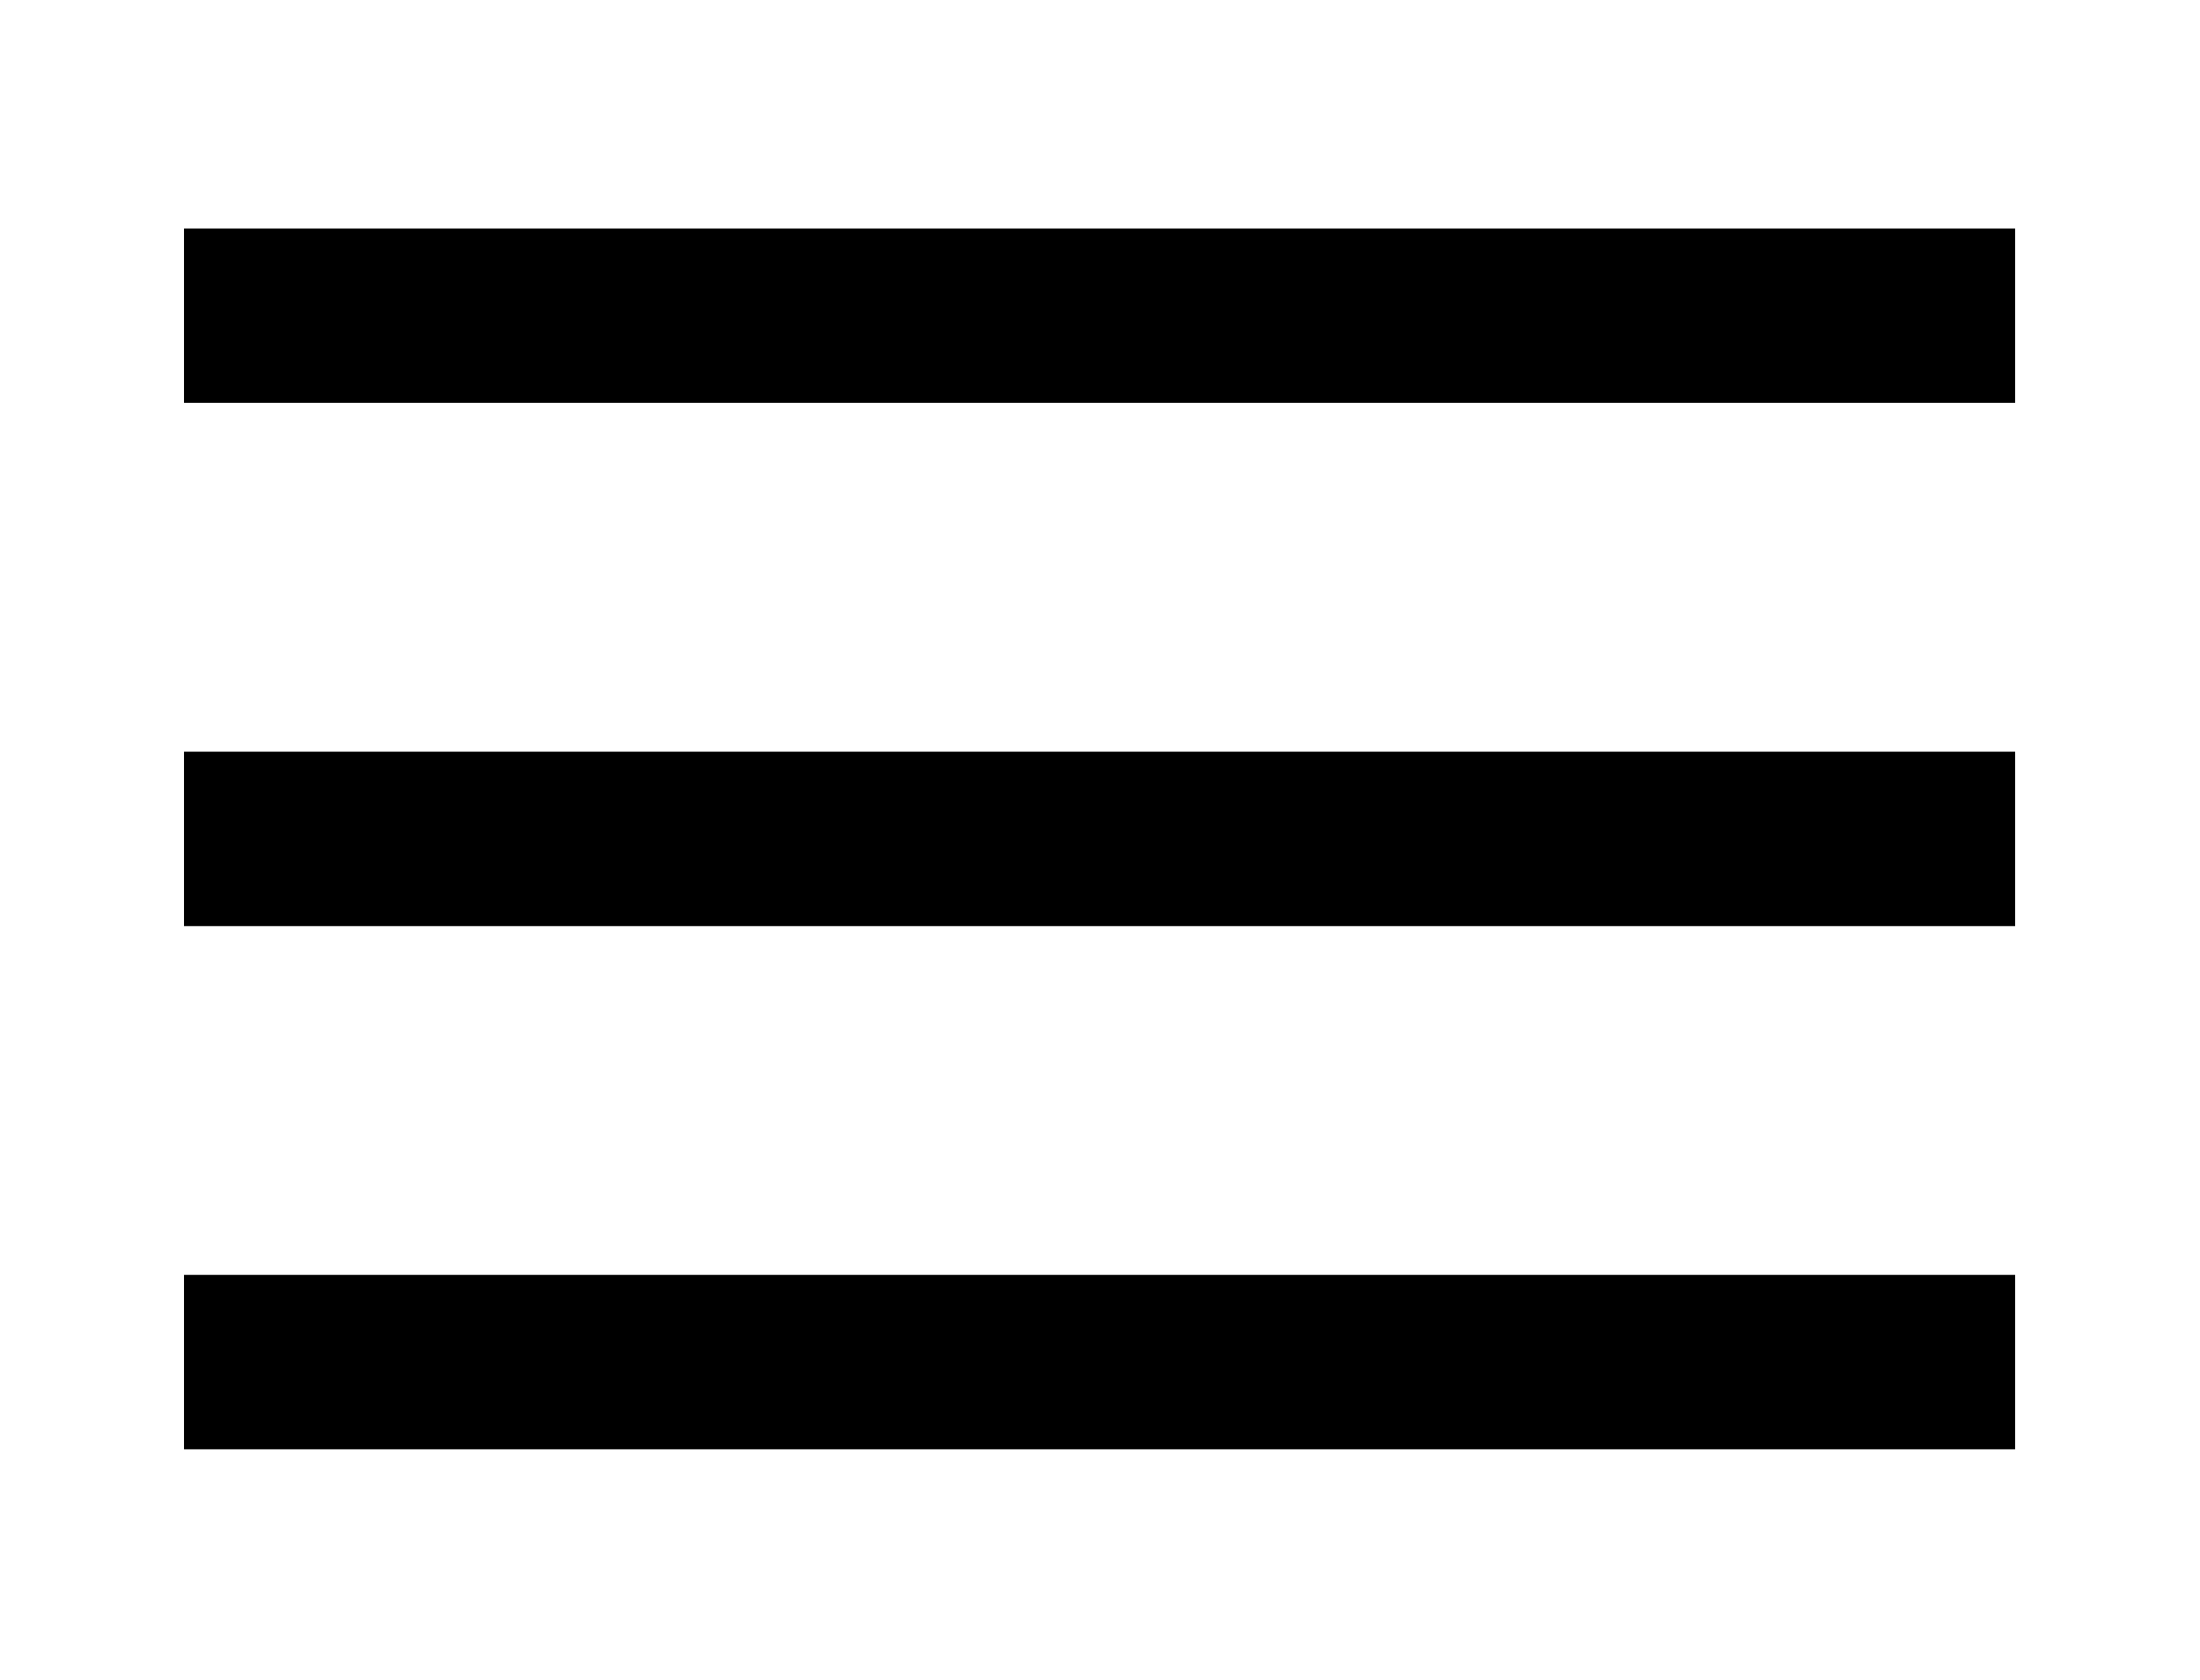 <svg id="Layer_1" data-name="Layer 1" xmlns="http://www.w3.org/2000/svg" viewBox="0 0 25.23 19.27"><defs><style>.cls-1{fill-rule:evenodd;}</style></defs><path class="cls-1" d="M2.11,2.62h21v2h-21Zm0,6h21v2h-21Zm21,6h-21v2h21Z"/></svg>